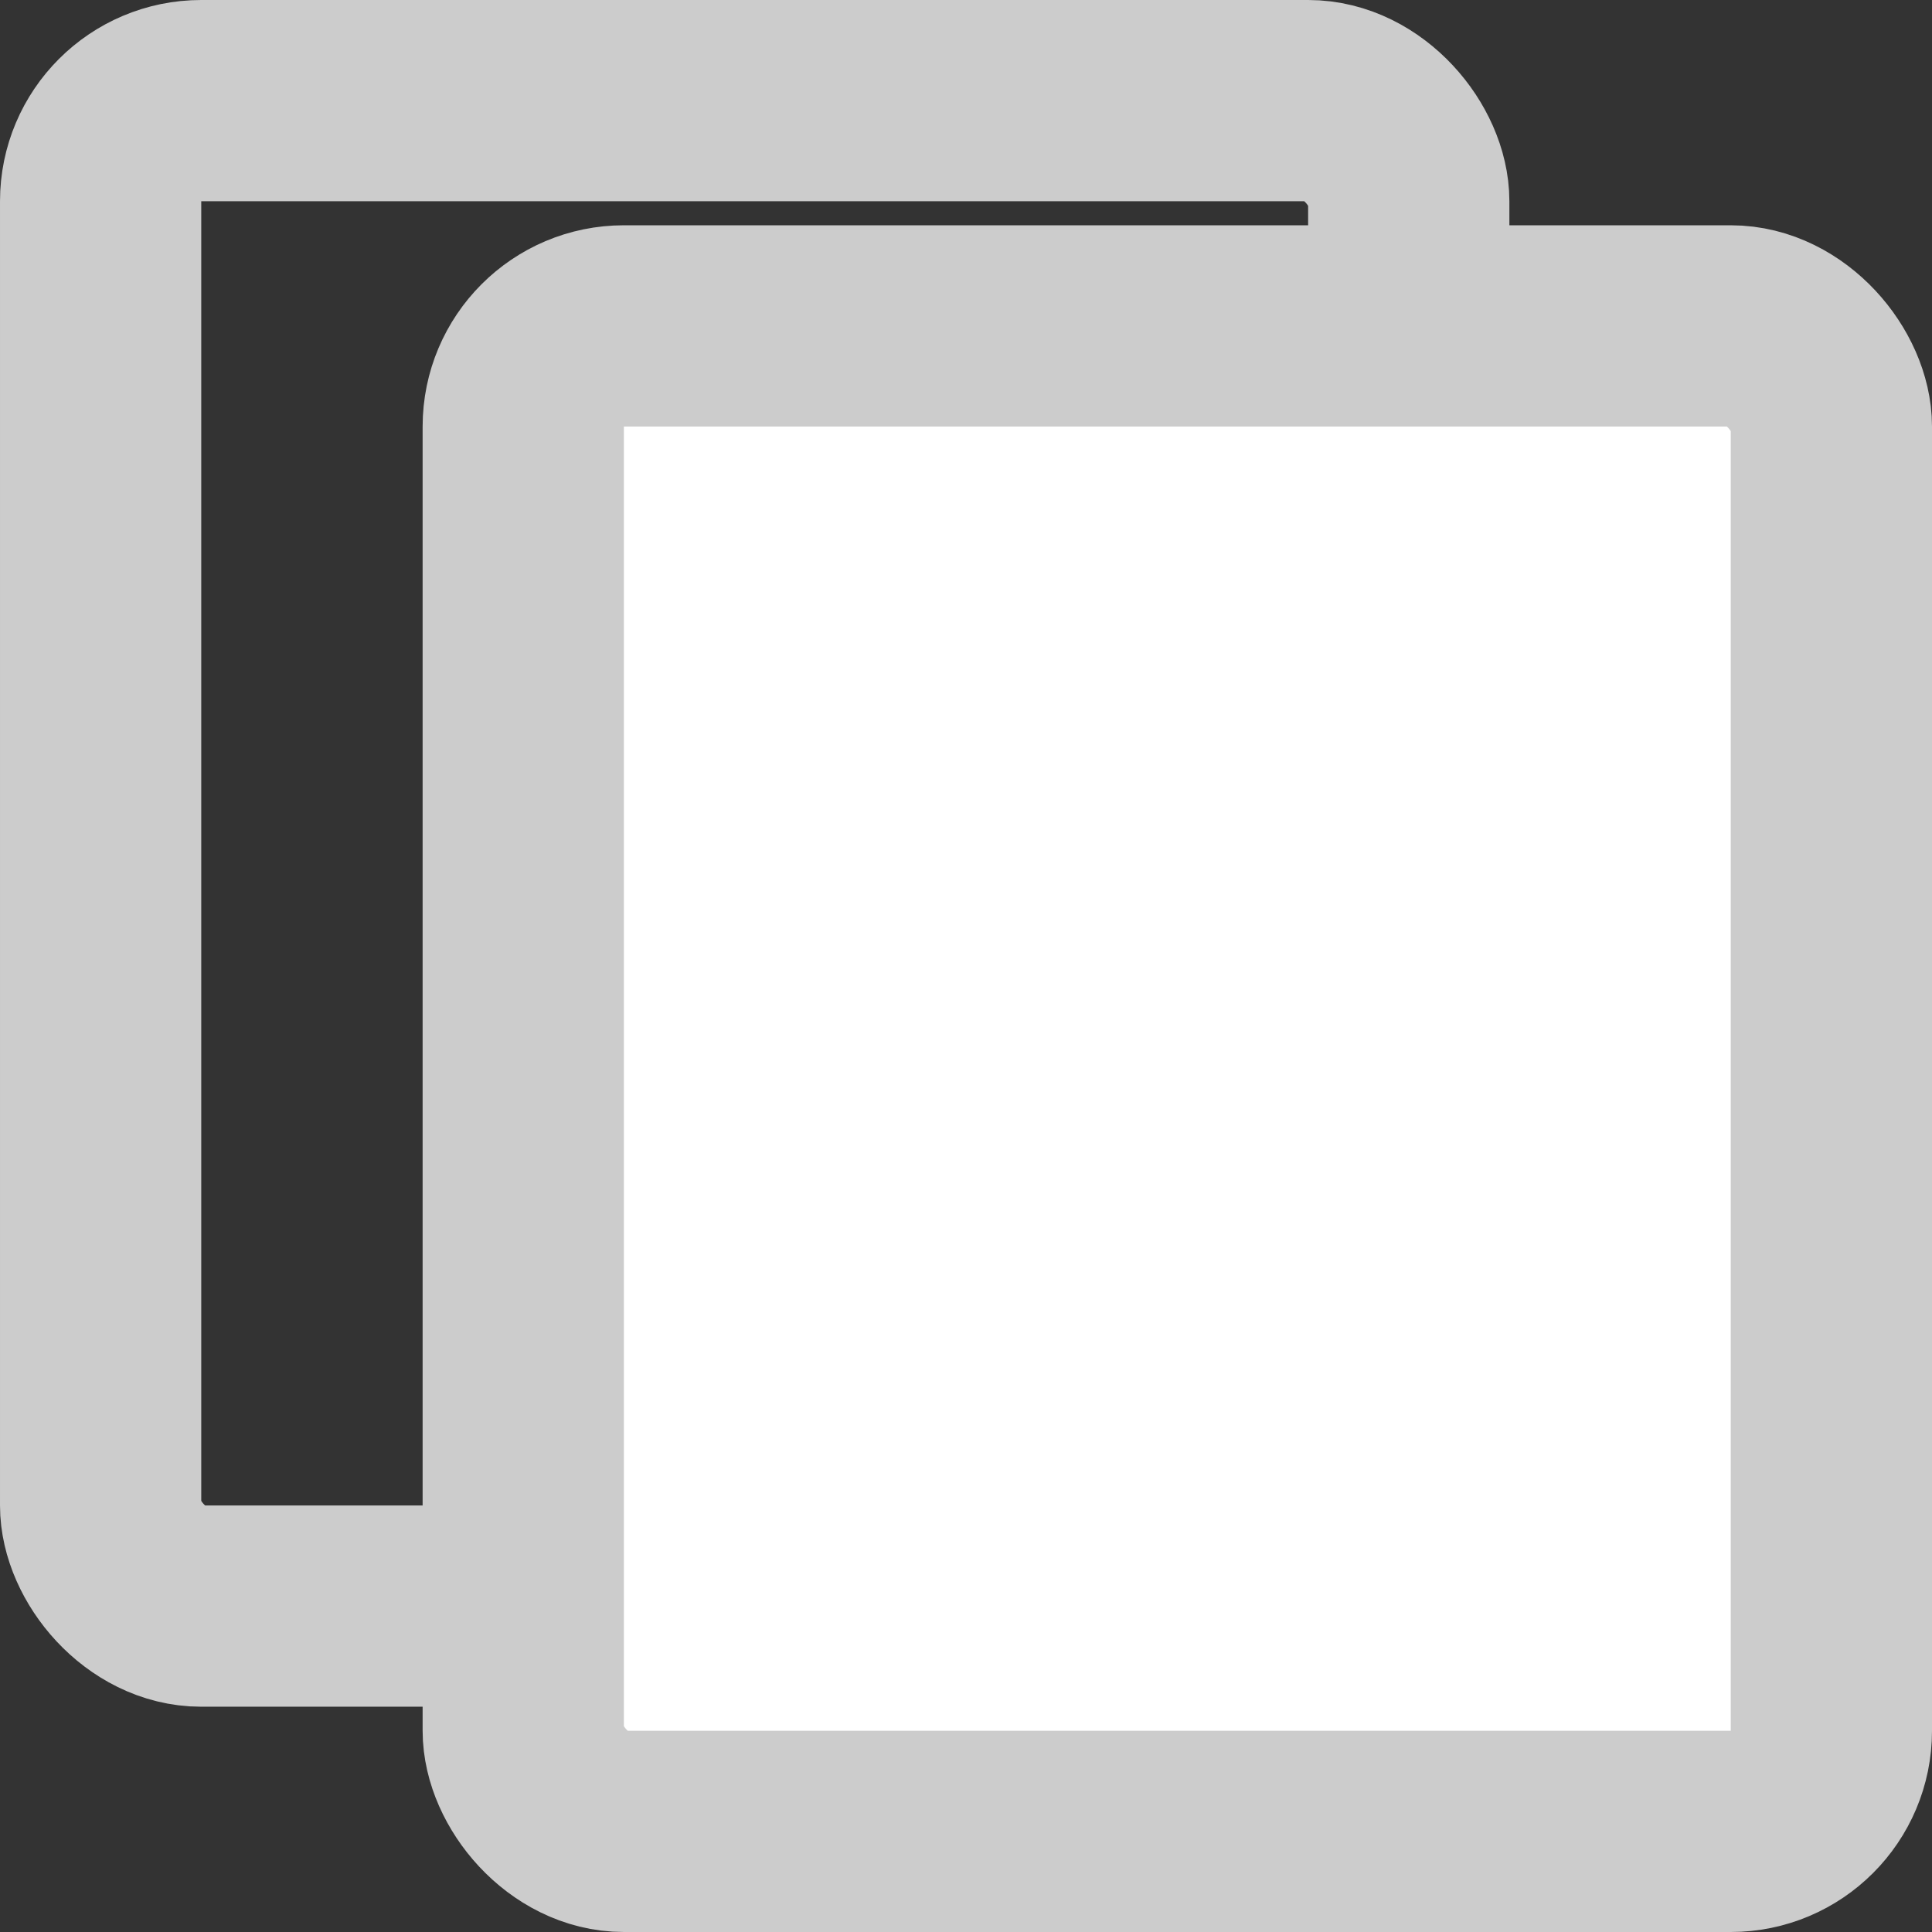 <svg width="48" height="48" viewBox="0 0 48 48" fill="none" xmlns="http://www.w3.org/2000/svg">
<rect x="0" y="0" width="48" height="48" fill="#333333" stroke="none"/>
<rect x="2.5" y="2.5" width="32.5" height="37.403" rx="2.5" stroke="#CCCCCC" stroke-width="5"/>
<rect x="13" y="8.097" width="32.5" height="37.403" rx="2.5" fill="white" stroke="#CCCCCC" stroke-width="5"/>
</svg>

